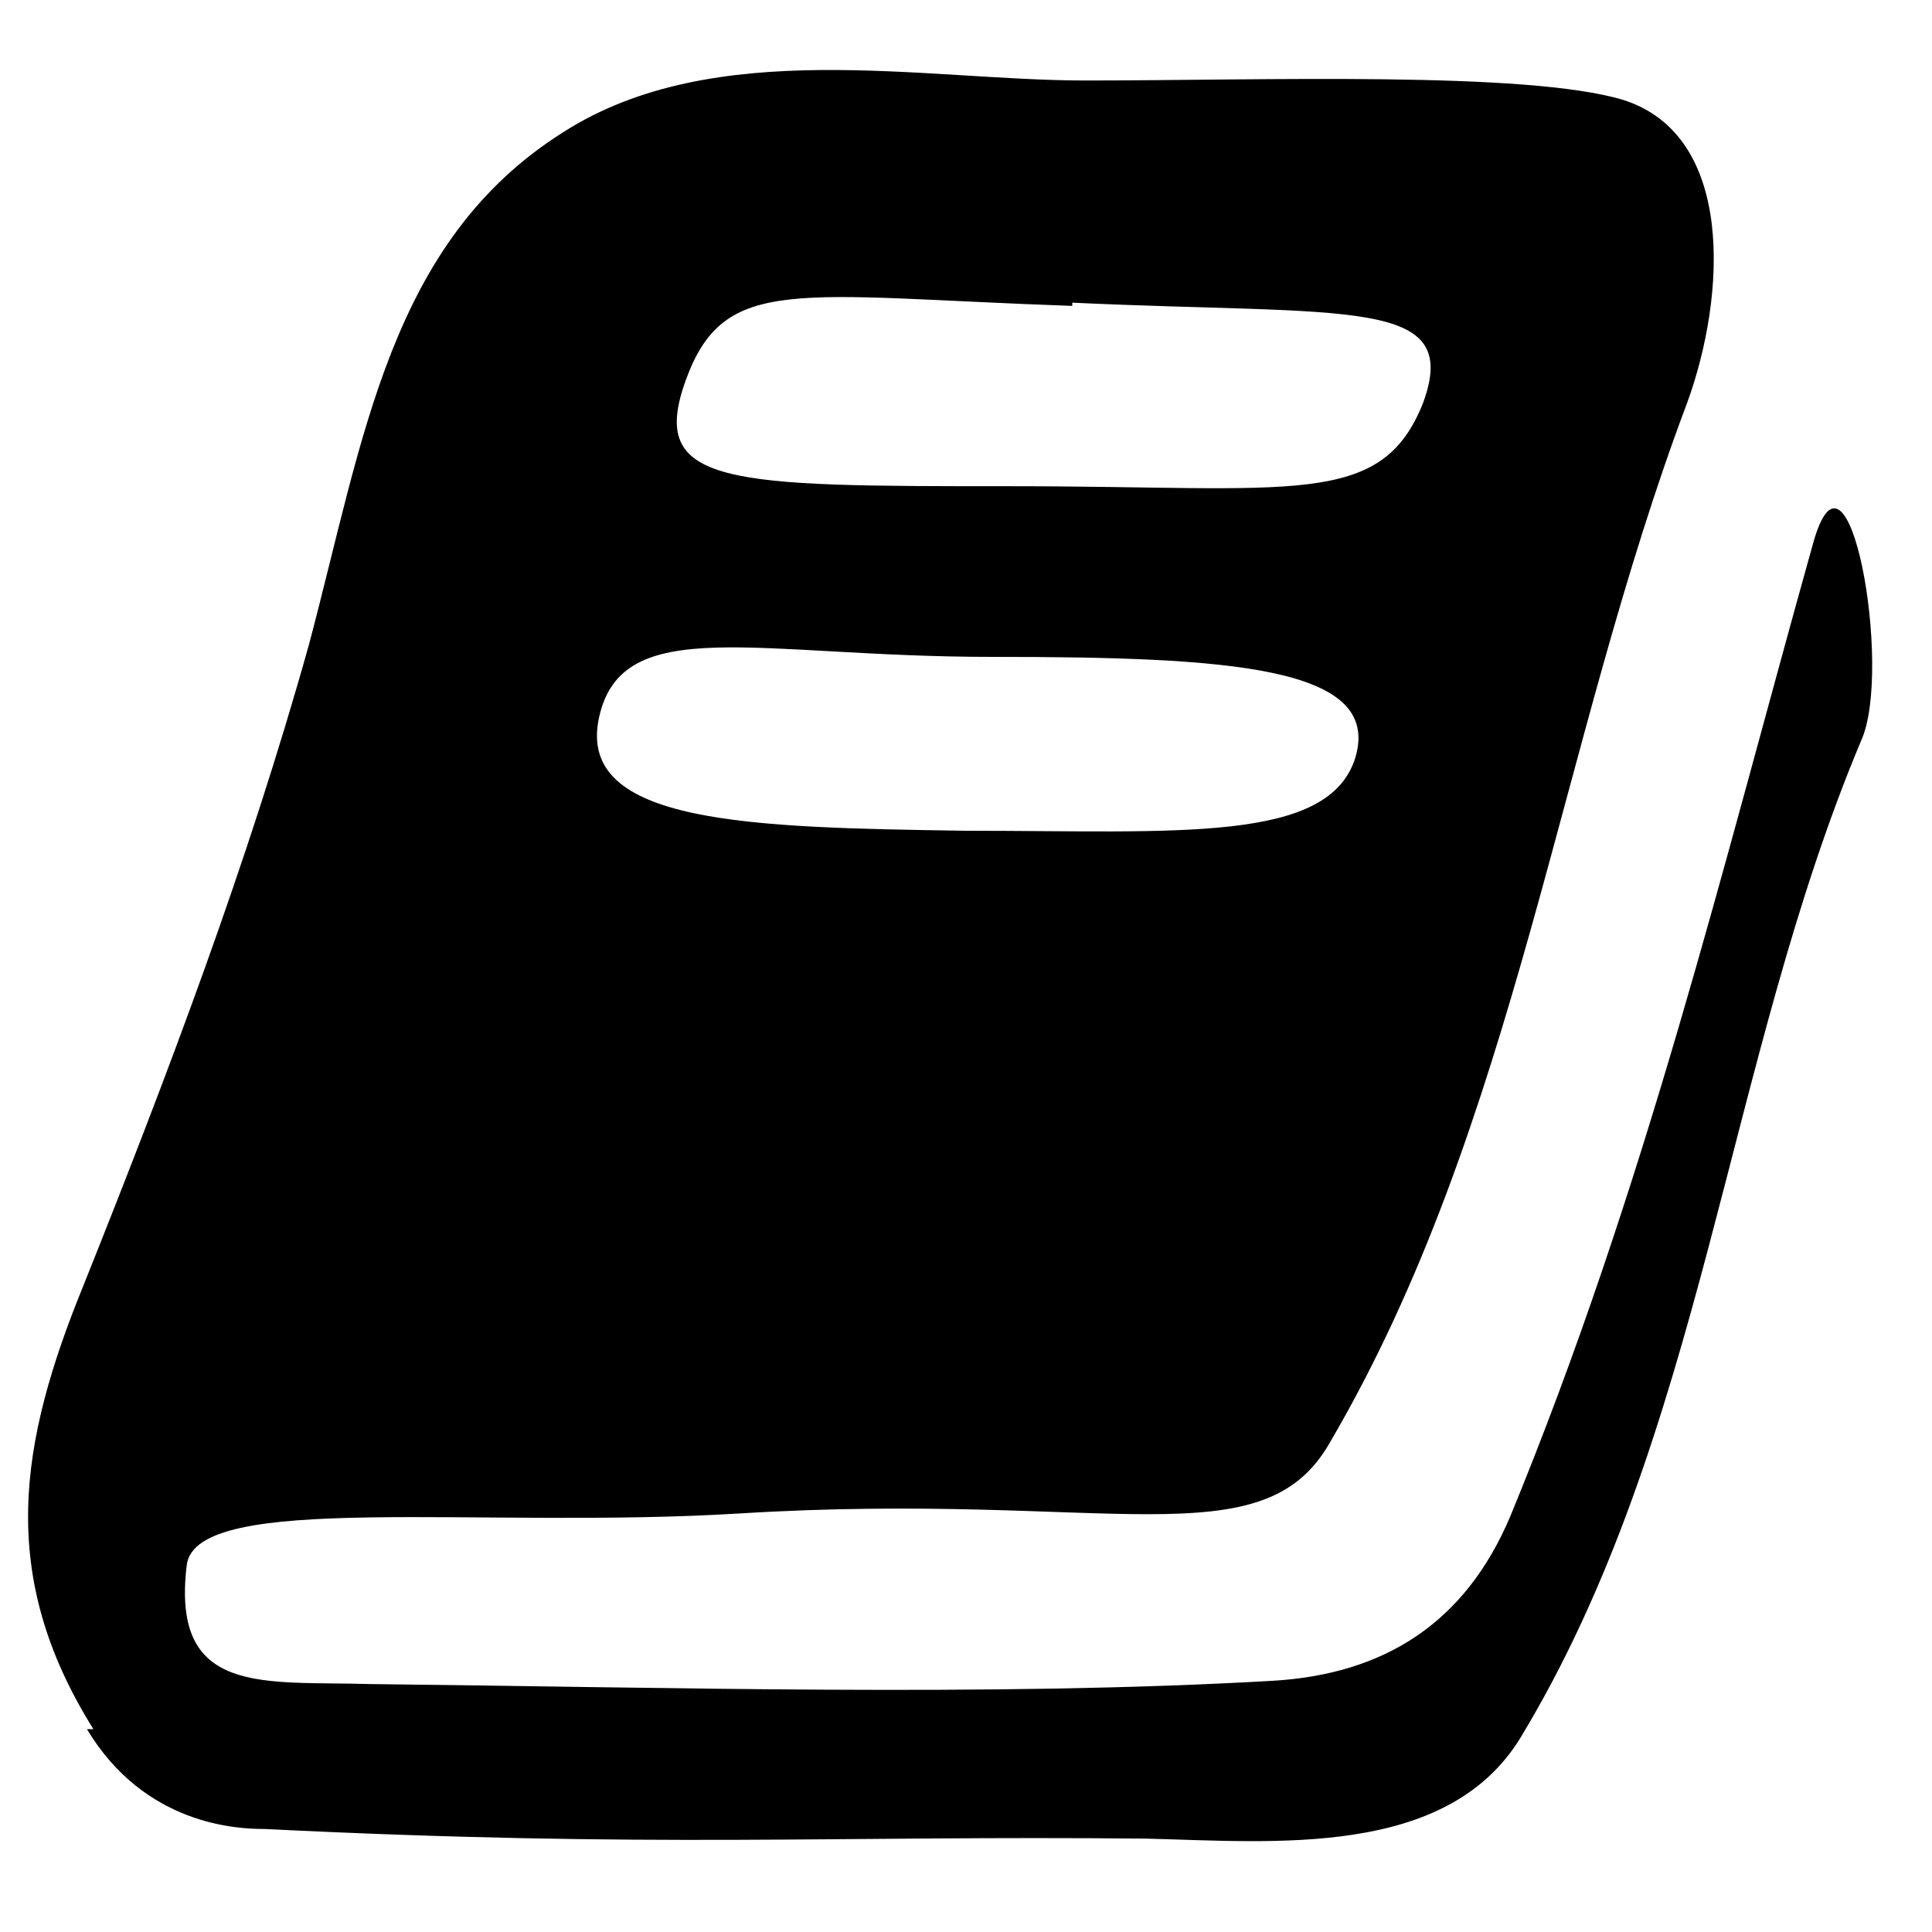 <?xml version="1.0" encoding="utf-8"?>
<svg version="1.1" baseProfile="full" width="14px" height="14px" viewBox="0 0 60 60" xmlns="http://www.w3.org/2000/svg">
<desc></desc>
<path
d="m 2.9,53.7 c -3.0,-4.8 -2.3,-8.9 -0.3,-13.8 2.6,-6.5 5.1,-13.1 7.0,-19.9 1.7,-6.4 2.5,-12.5 7.9,-15.9 4.7,-3.0 11.2,-1.6 16.2,-1.6 5.5,-0.0 13.7,-0.3 16.7,0.6 3.5,1.1 3.2,6.1 2.0,9.4 -4.0,10.6 -5.3,22.4 -11.1,32.3 -2.1,3.7 -6.9,1.5 -18.3,2.2 -8.1,0.5 -16.9,-0.7 -17.2,1.6 -0.5,4.1 2.4,3.6 5.7,3.7 9.2,0.1 19.3,0.4 28.0,-0.1 3.5,-0.2 6.0,-1.8 7.4,-5.1 4.2,-10.2 6.6,-20.2 9.4,-30.2 1.1,-4.0 2.5,3.9 1.5,6.1 -4.2,10.0 -4.9,21.6 -10.6,31.0 -2.3,3.7 -7.6,3.2 -11.6,3.1 -9.7,-0.1 -15.3,0.3 -27.4,-0.3 -0.8,-0.0 -3.7,-0.1 -5.5,-3.1 z M 42.1,23.5 c 0.8,-2.8 -3.9,-3.1 -11.3,-3.1 -7.3,0.0 -11.5,-1.4 -12.2,1.9 -0.7,3.3 4.7,3.4 11.4,3.5 6.6,0.0 11.3,0.4 12.1,-2.3 z M 33.3,9.5 c -8.6,-0.3 -10.8,-1.0 -12.0,2.3 -1.2,3.3 1.3,3.3 10.1,3.3 8.8,0.0 11.5,0.7 12.8,-2.6 1.2,-3.3 -2.3,-2.7 -10.9,-3.1 z"
/>
</svg>
